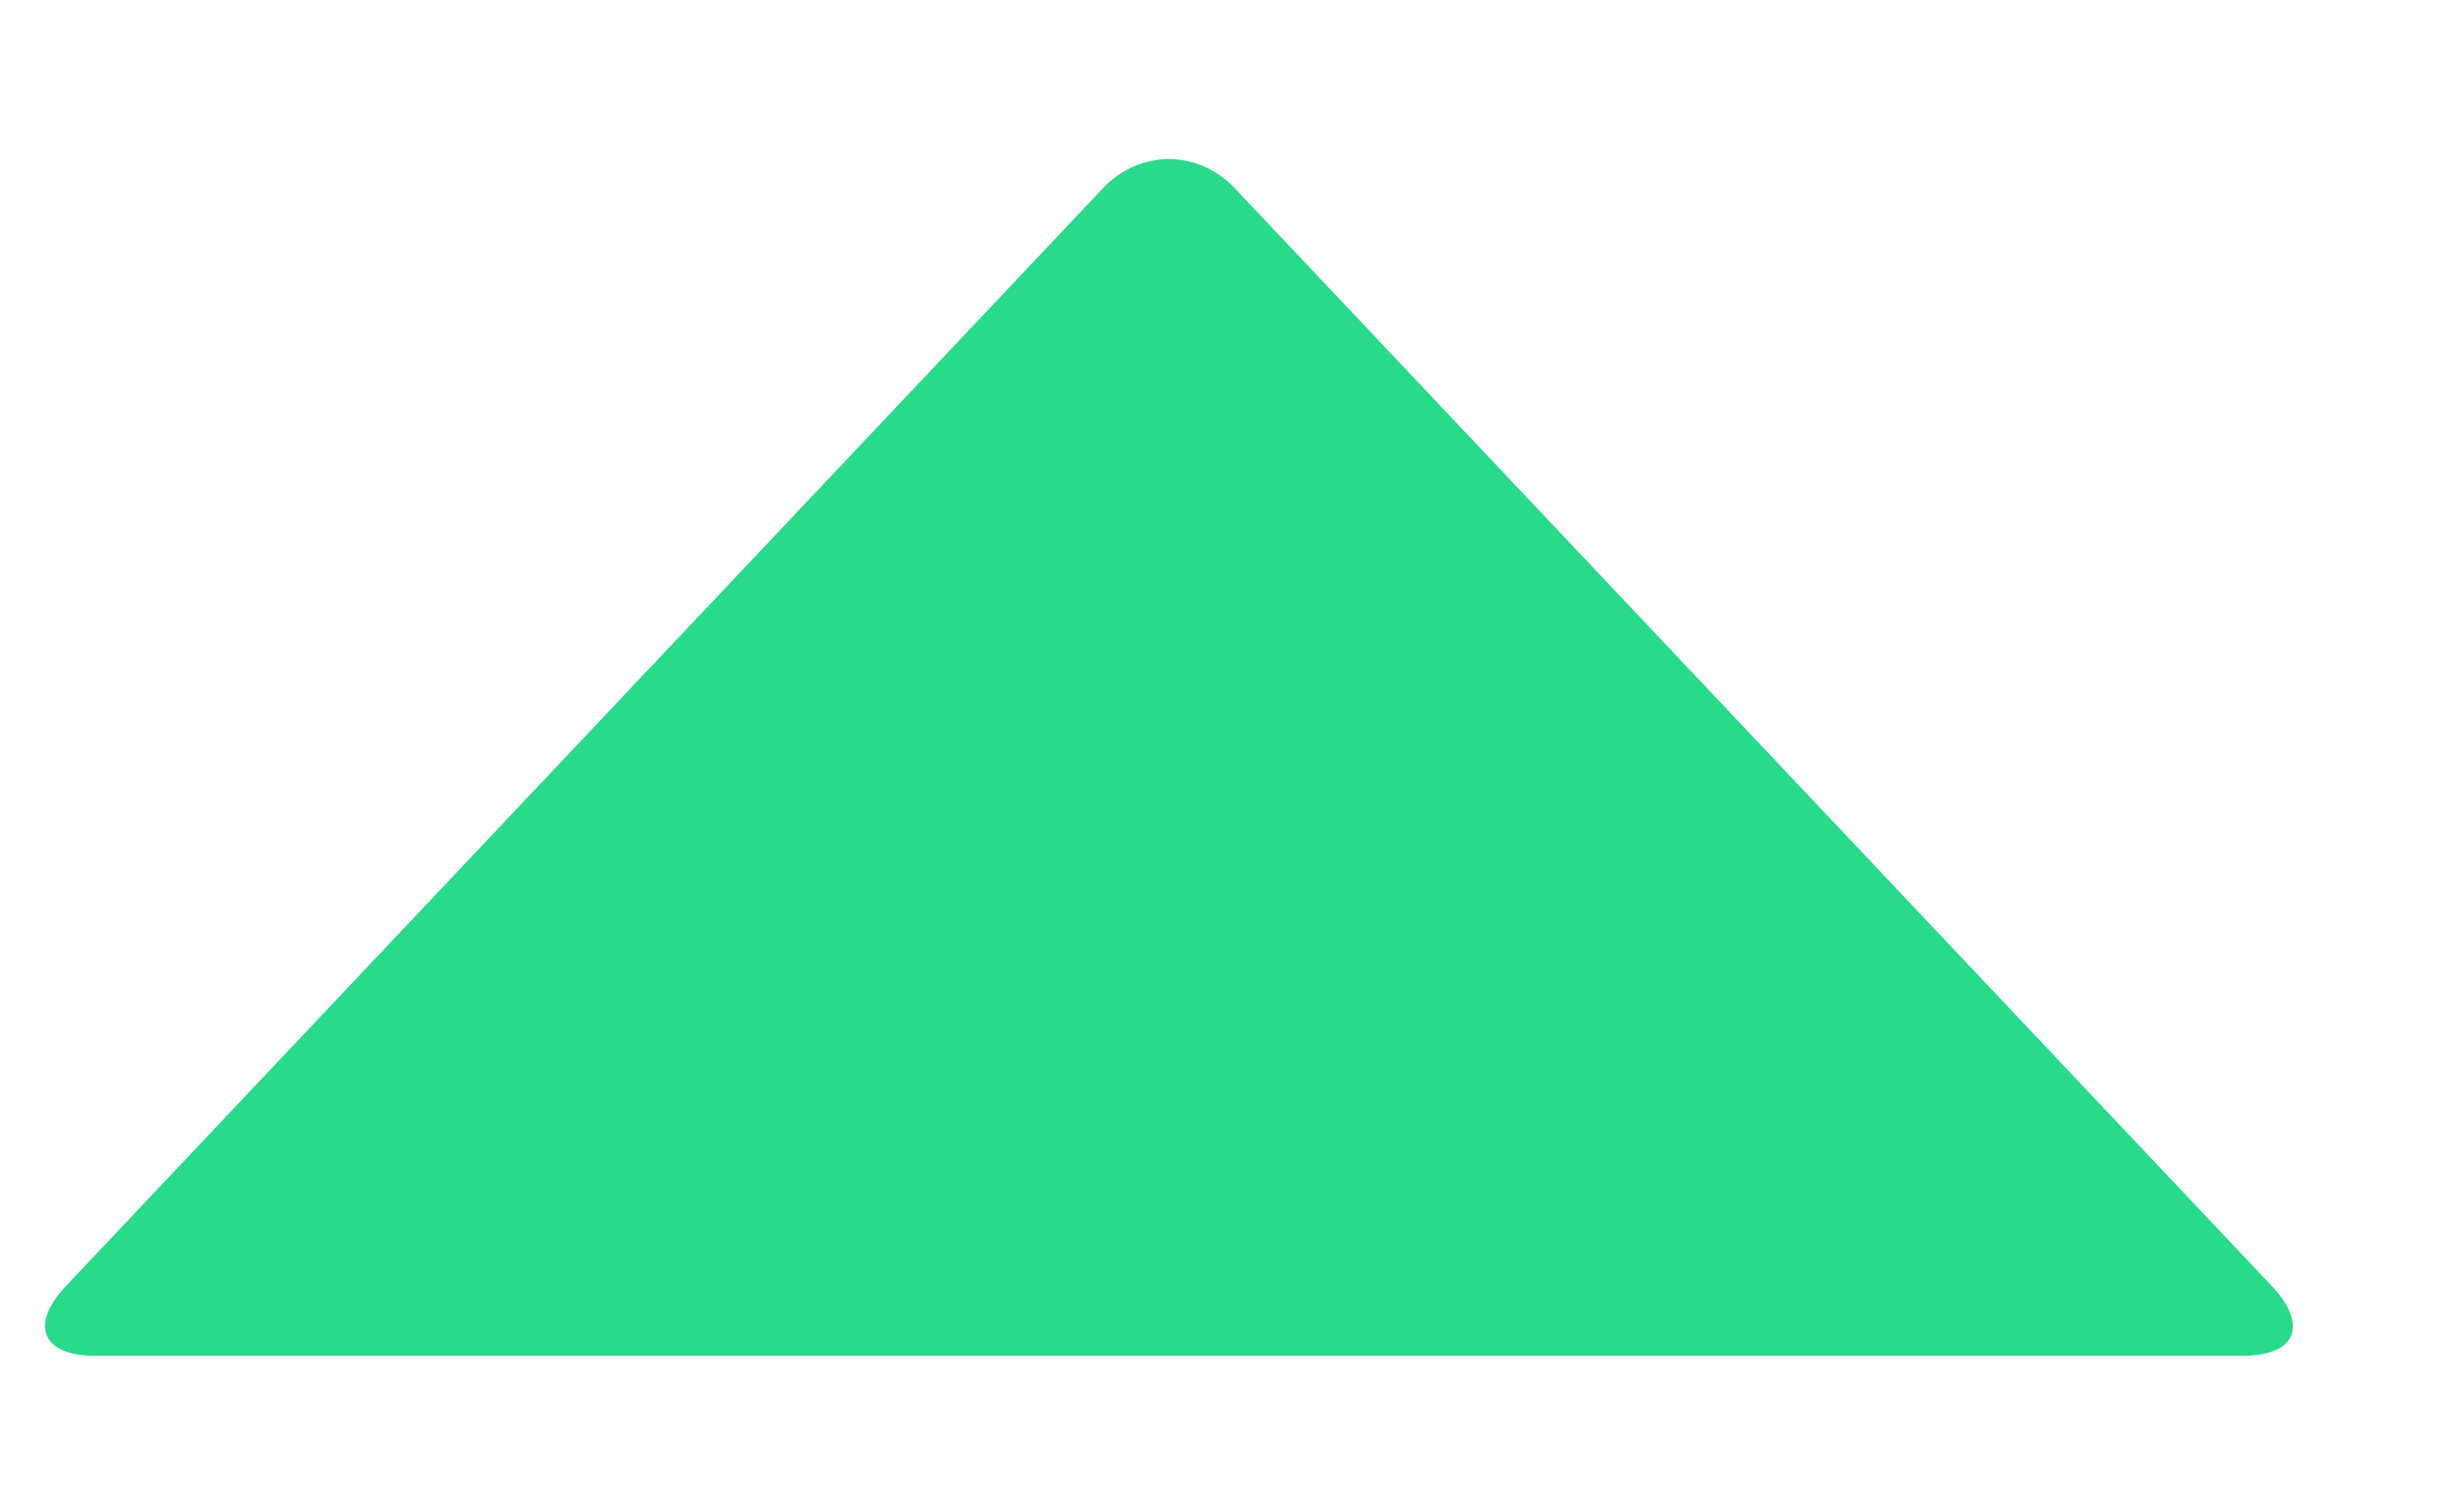 
<svg width="13px" height="8px" viewBox="181 58 13 8" version="1.1" xmlns="http://www.w3.org/2000/svg" xmlns:xlink="http://www.w3.org/1999/xlink">
    <!-- Generator: Sketch 41.2 (35397) - http://www.bohemiancoding.com/sketch -->
    <desc>Created with Sketch.</desc>
    <defs></defs>
    <path d="M186.832,58.997 C187.025,58.792 187.335,58.788 187.532,58.997 L193.014,64.801 C193.207,65.005 193.149,65.171 192.864,65.171 L181.5,65.171 C181.224,65.171 181.153,65.009 181.35,64.801 L186.832,58.997 Z" id="Triangle" stroke="none" fill="#28DA8A" fill-rule="evenodd"></path>
</svg>
